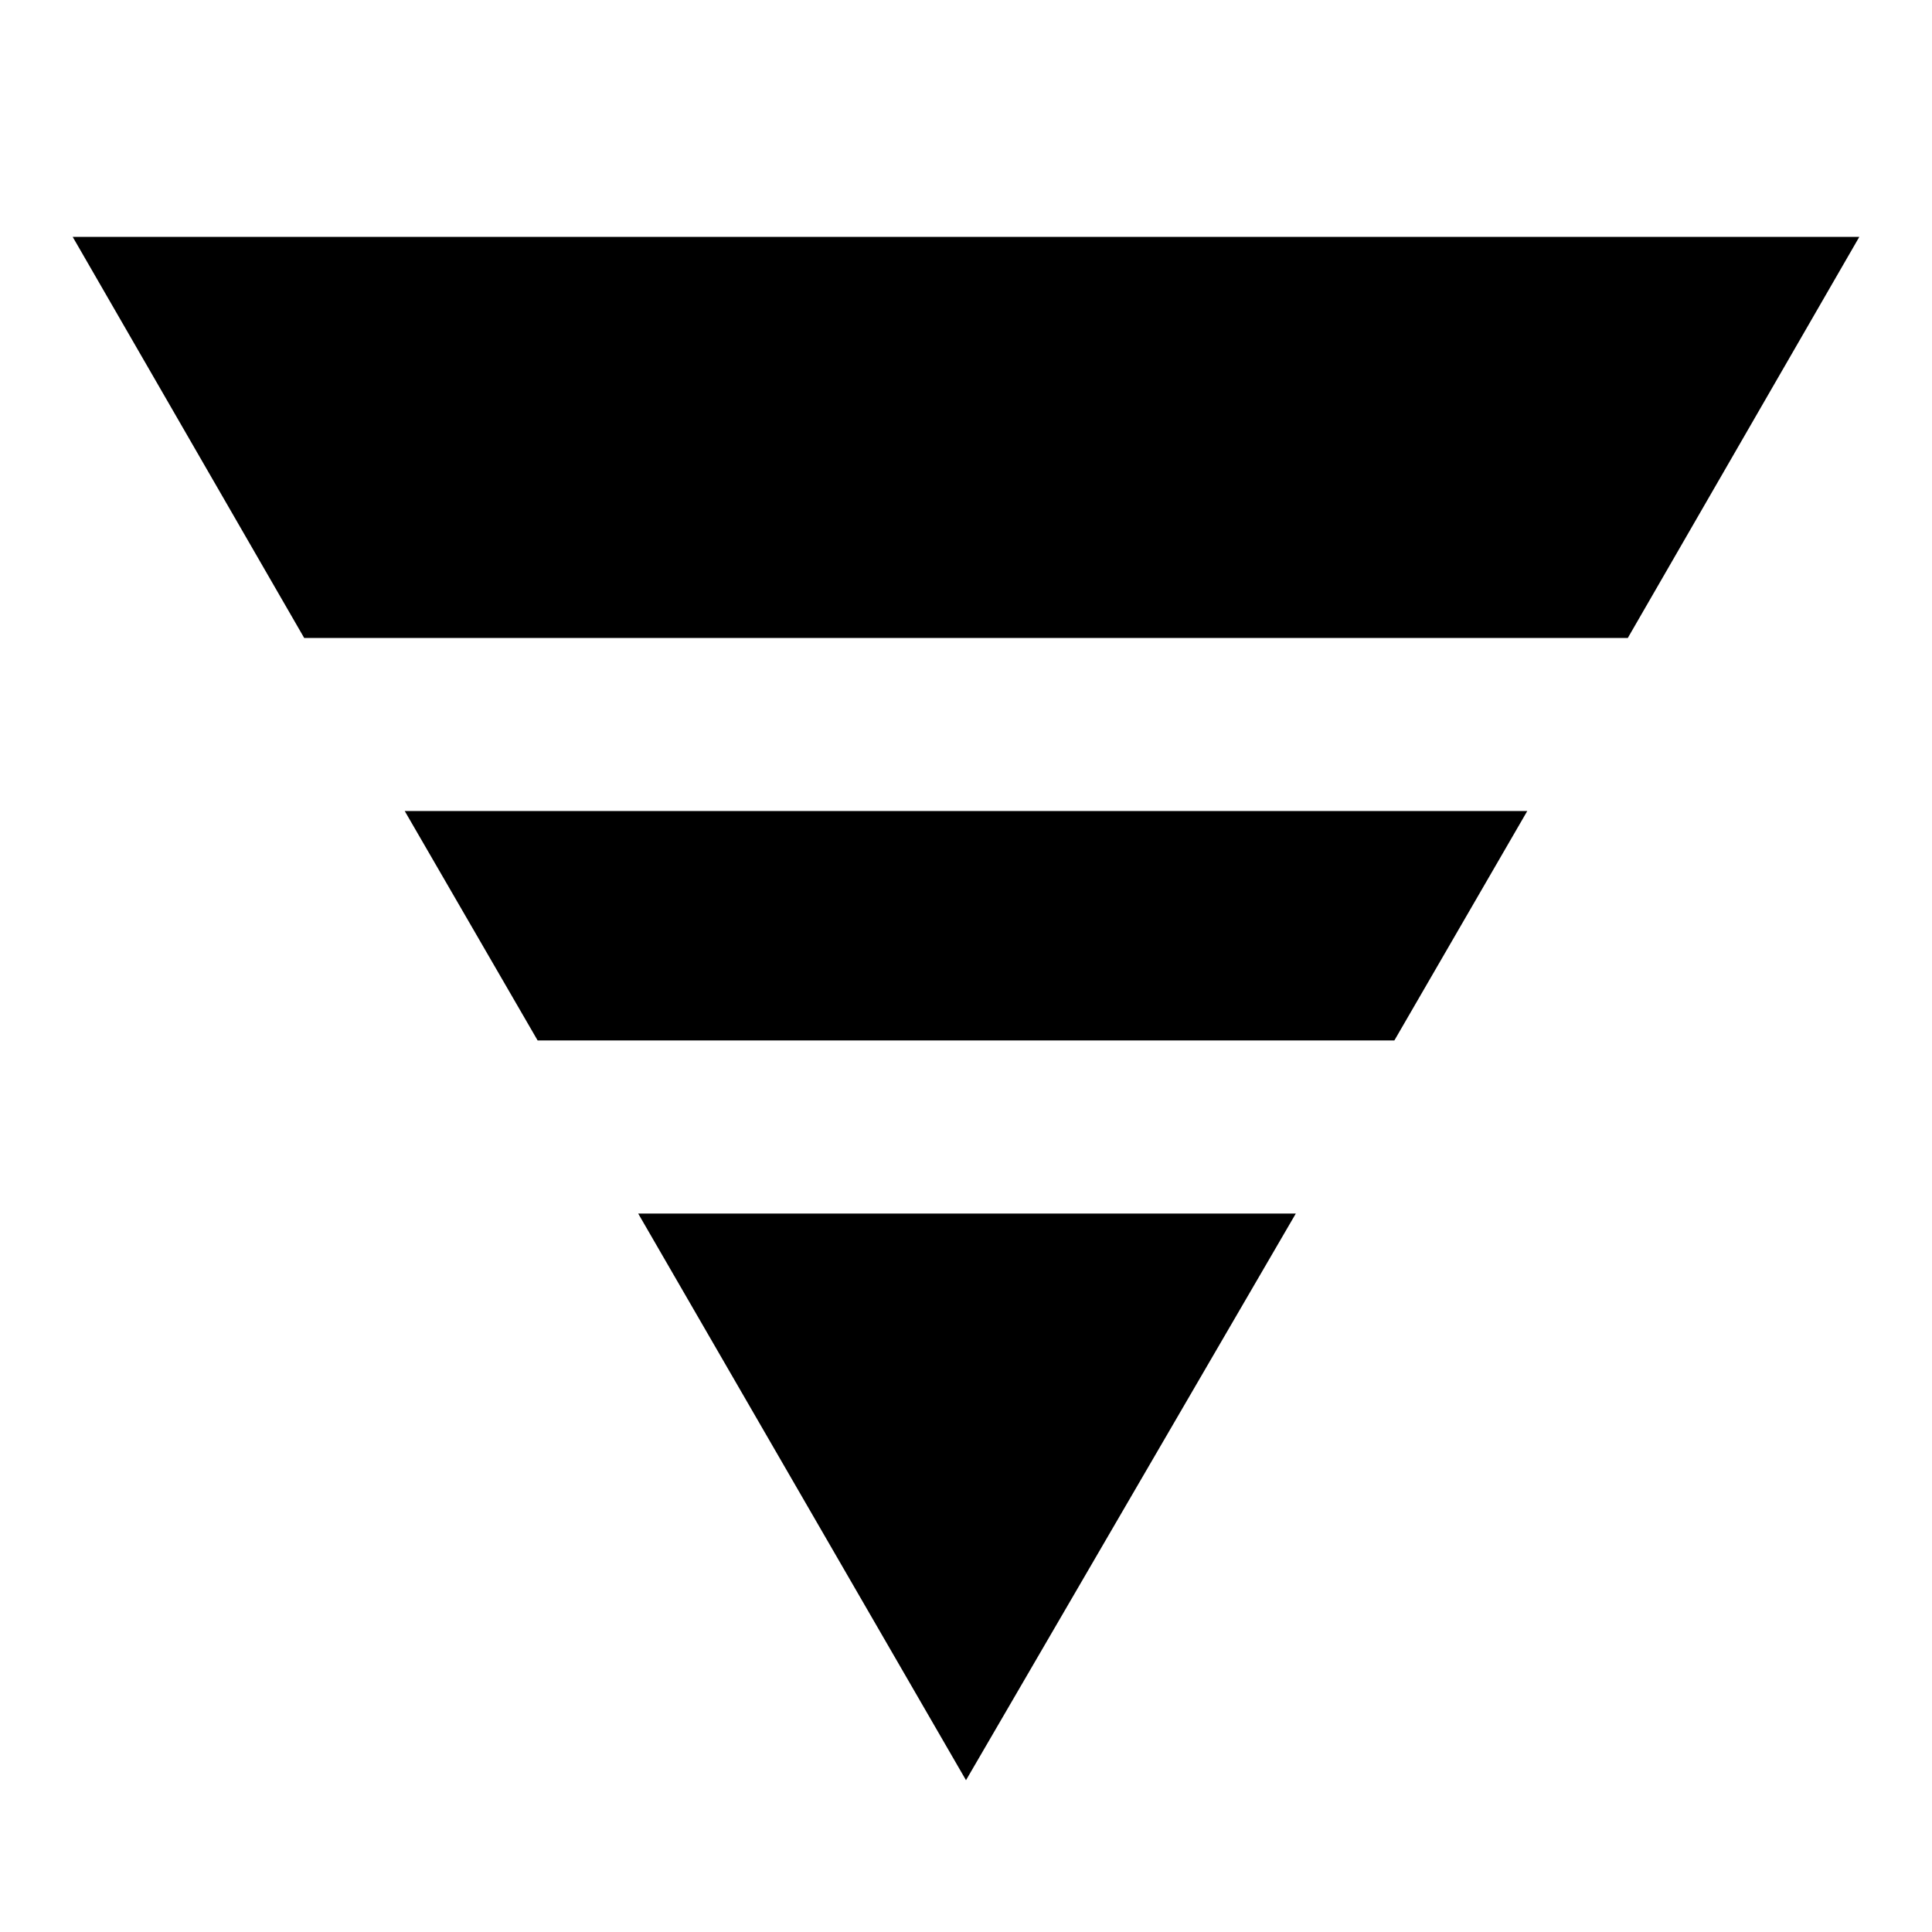 <svg xmlns="http://www.w3.org/2000/svg" height="24" viewBox="0 -960 960 960" width="24"><path d="M36.13-842.28h887.74L808.85-643h-657.7L36.13-842.28ZM201.11-557h557.78l-66.04 114h-425.7l-66.04-114Zm116 200h326.78L480-75.43 317.11-357Z"/></svg>